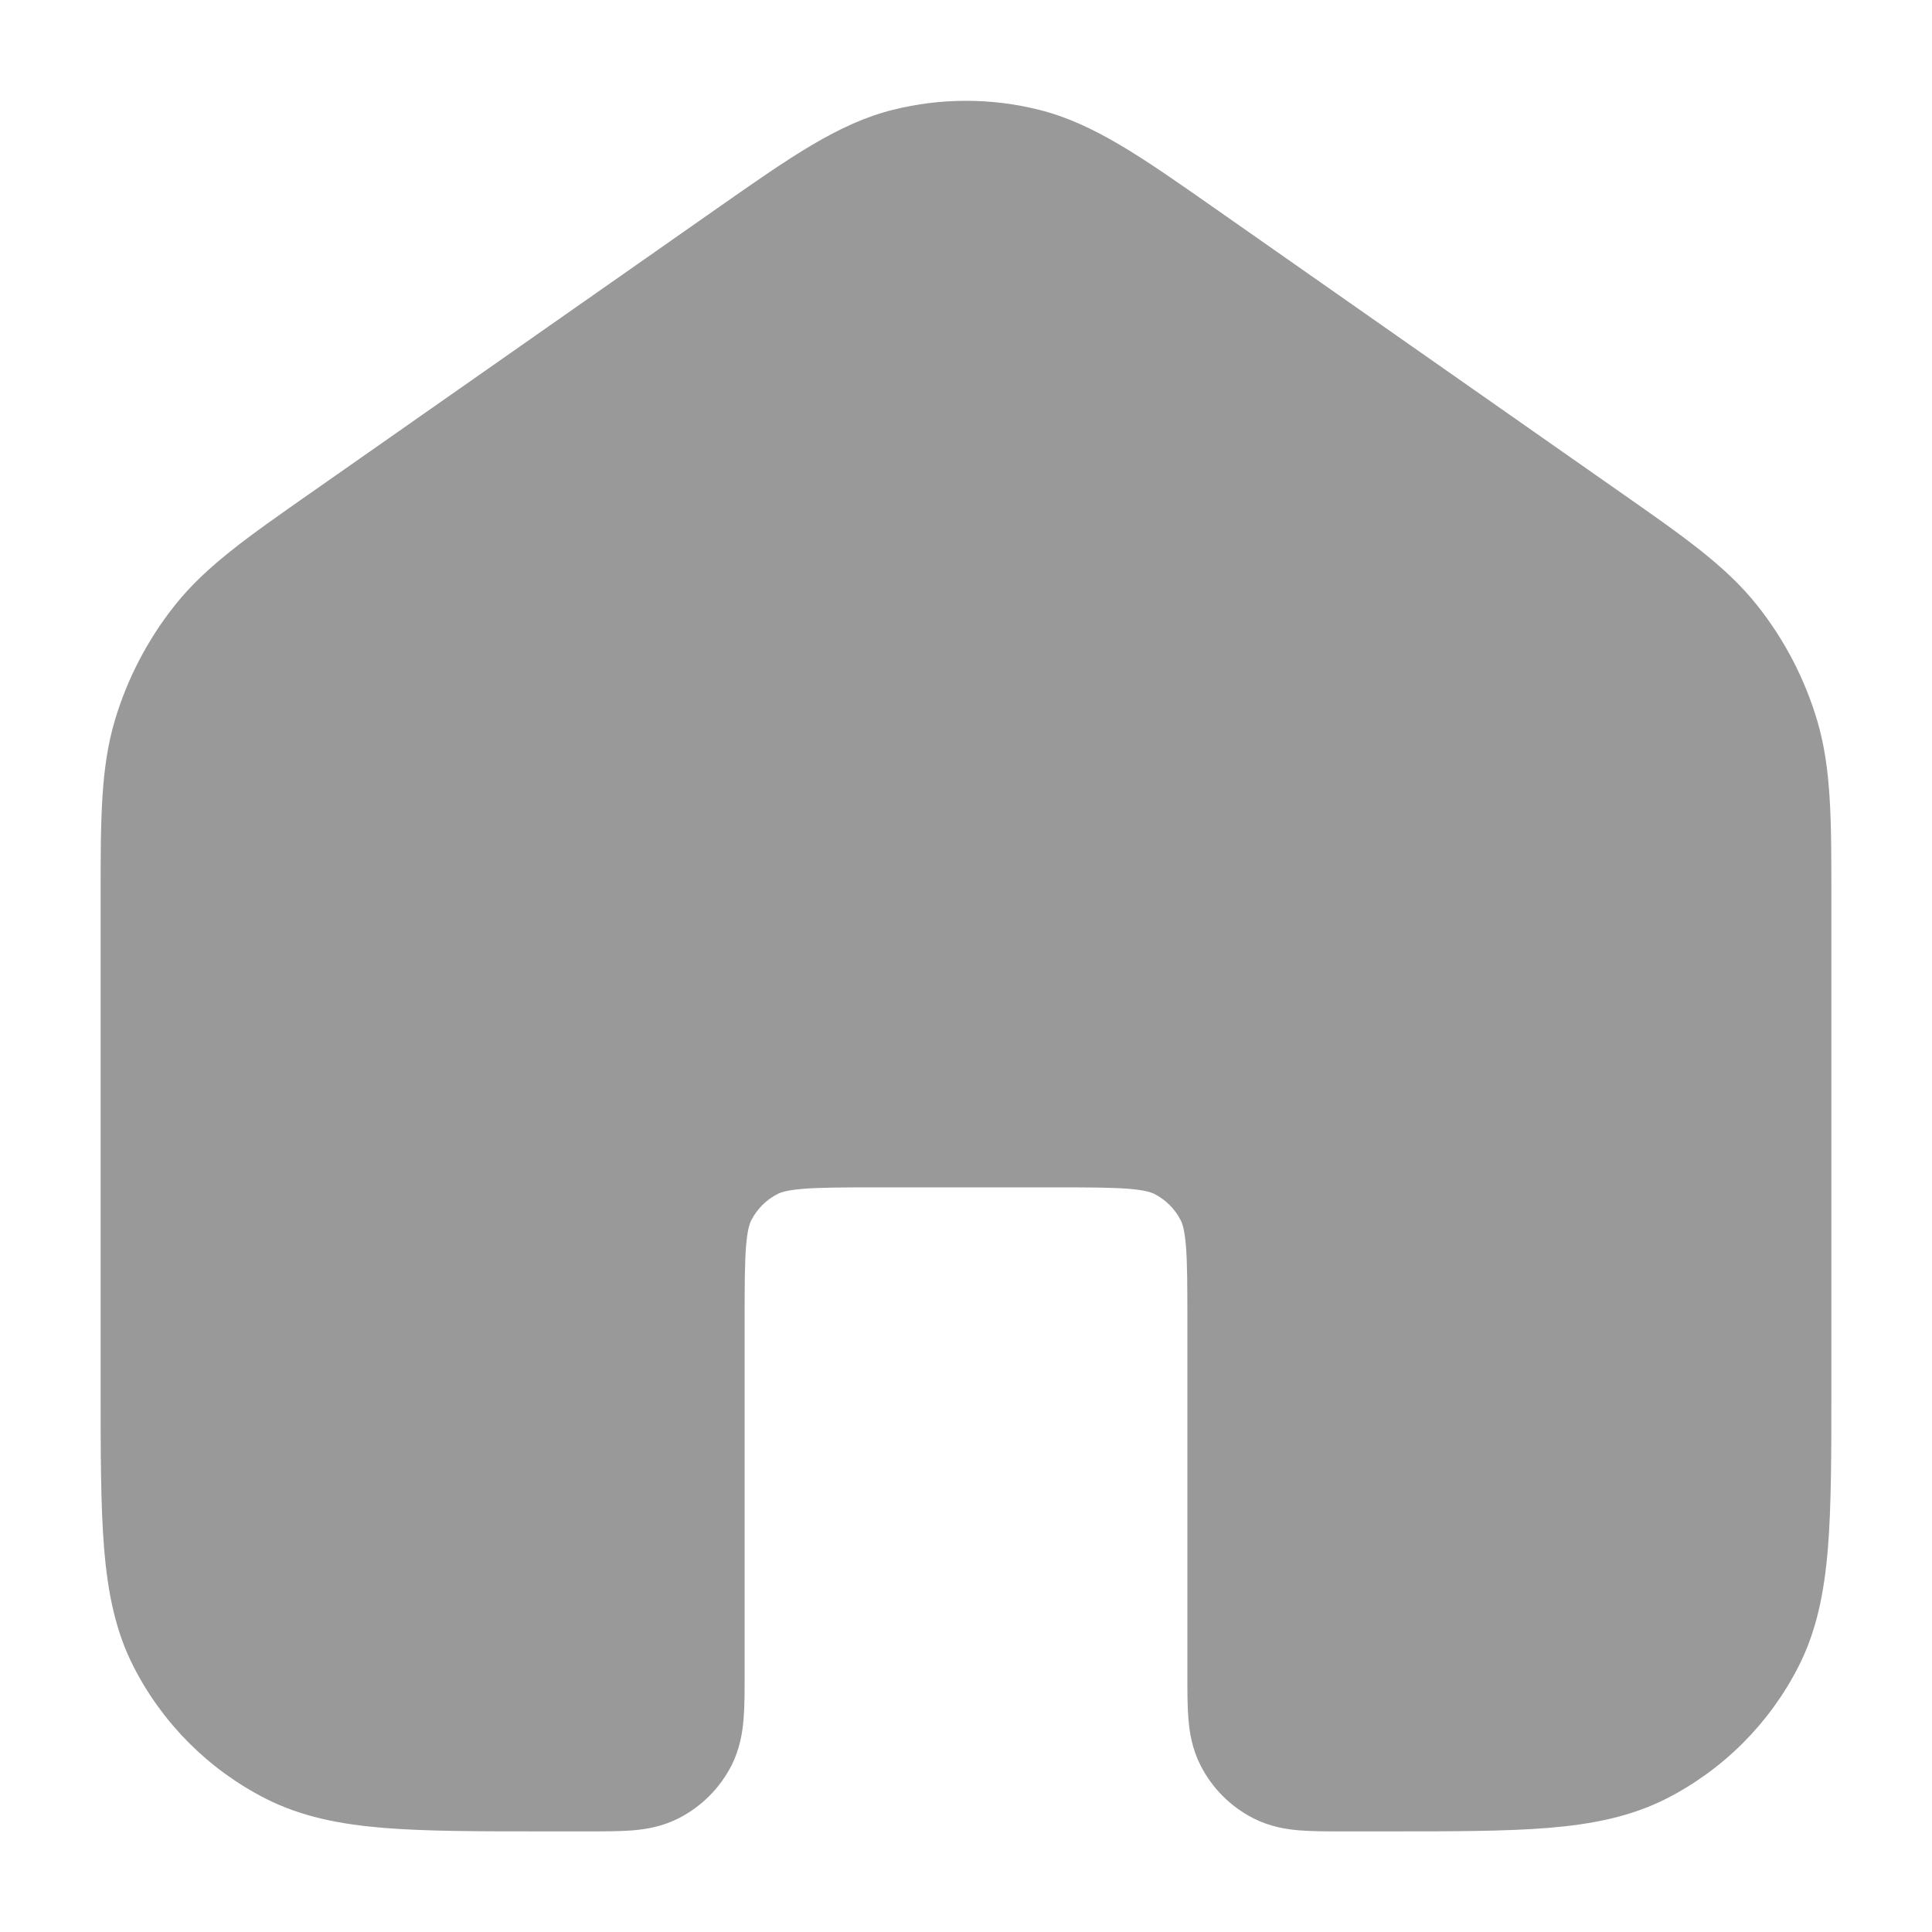 <svg width="24" height="24" viewBox="0 0 24 24" fill="none" xmlns="http://www.w3.org/2000/svg">
<path opacity="0.4" d="M12.907 1.364C12.312 1.215 11.689 1.215 11.093 1.364C10.416 1.532 9.812 1.956 8.936 2.569L3.866 6.119C3.081 6.668 2.559 7.033 2.174 7.517C1.834 7.944 1.58 8.432 1.425 8.955C1.25 9.548 1.25 10.184 1.25 11.143L1.25 17.232C1.25 18.045 1.25 18.701 1.293 19.232C1.338 19.778 1.432 20.259 1.659 20.703C2.018 21.408 2.592 21.982 3.298 22.342C3.742 22.568 4.222 22.662 4.769 22.707C5.299 22.75 5.955 22.75 6.768 22.75H7.324C7.513 22.75 7.698 22.75 7.854 22.738C8.025 22.724 8.227 22.691 8.431 22.587C8.713 22.443 8.943 22.213 9.087 21.931C9.19 21.728 9.223 21.525 9.237 21.354C9.25 21.198 9.25 21.014 9.25 20.824L9.25 16.4C9.25 15.968 9.251 15.689 9.268 15.476C9.285 15.273 9.313 15.197 9.332 15.16C9.404 15.019 9.518 14.904 9.66 14.832C9.697 14.813 9.772 14.785 9.976 14.768C10.188 14.751 10.468 14.75 10.9 14.75H13.1C13.533 14.75 13.812 14.751 14.024 14.768C14.228 14.785 14.303 14.813 14.341 14.832C14.482 14.904 14.596 15.019 14.668 15.16C14.687 15.197 14.715 15.273 14.732 15.476C14.749 15.689 14.75 15.968 14.75 16.4L14.75 20.824C14.75 21.014 14.75 21.198 14.763 21.354C14.777 21.525 14.81 21.728 14.914 21.931C15.057 22.213 15.287 22.443 15.569 22.587C15.773 22.691 15.975 22.724 16.146 22.738C16.302 22.75 16.487 22.75 16.676 22.75H17.232C18.045 22.75 18.701 22.75 19.232 22.707C19.778 22.662 20.258 22.568 20.703 22.342C21.408 21.982 21.982 21.408 22.341 20.703C22.568 20.259 22.662 19.778 22.707 19.232C22.75 18.701 22.75 18.045 22.75 17.232L22.75 11.143C22.75 10.184 22.75 9.548 22.575 8.955C22.42 8.432 22.166 7.944 21.826 7.517C21.441 7.033 20.919 6.668 20.134 6.119L15.064 2.569C14.188 1.956 13.584 1.532 12.907 1.364Z" fill="#000"/>
</svg>
